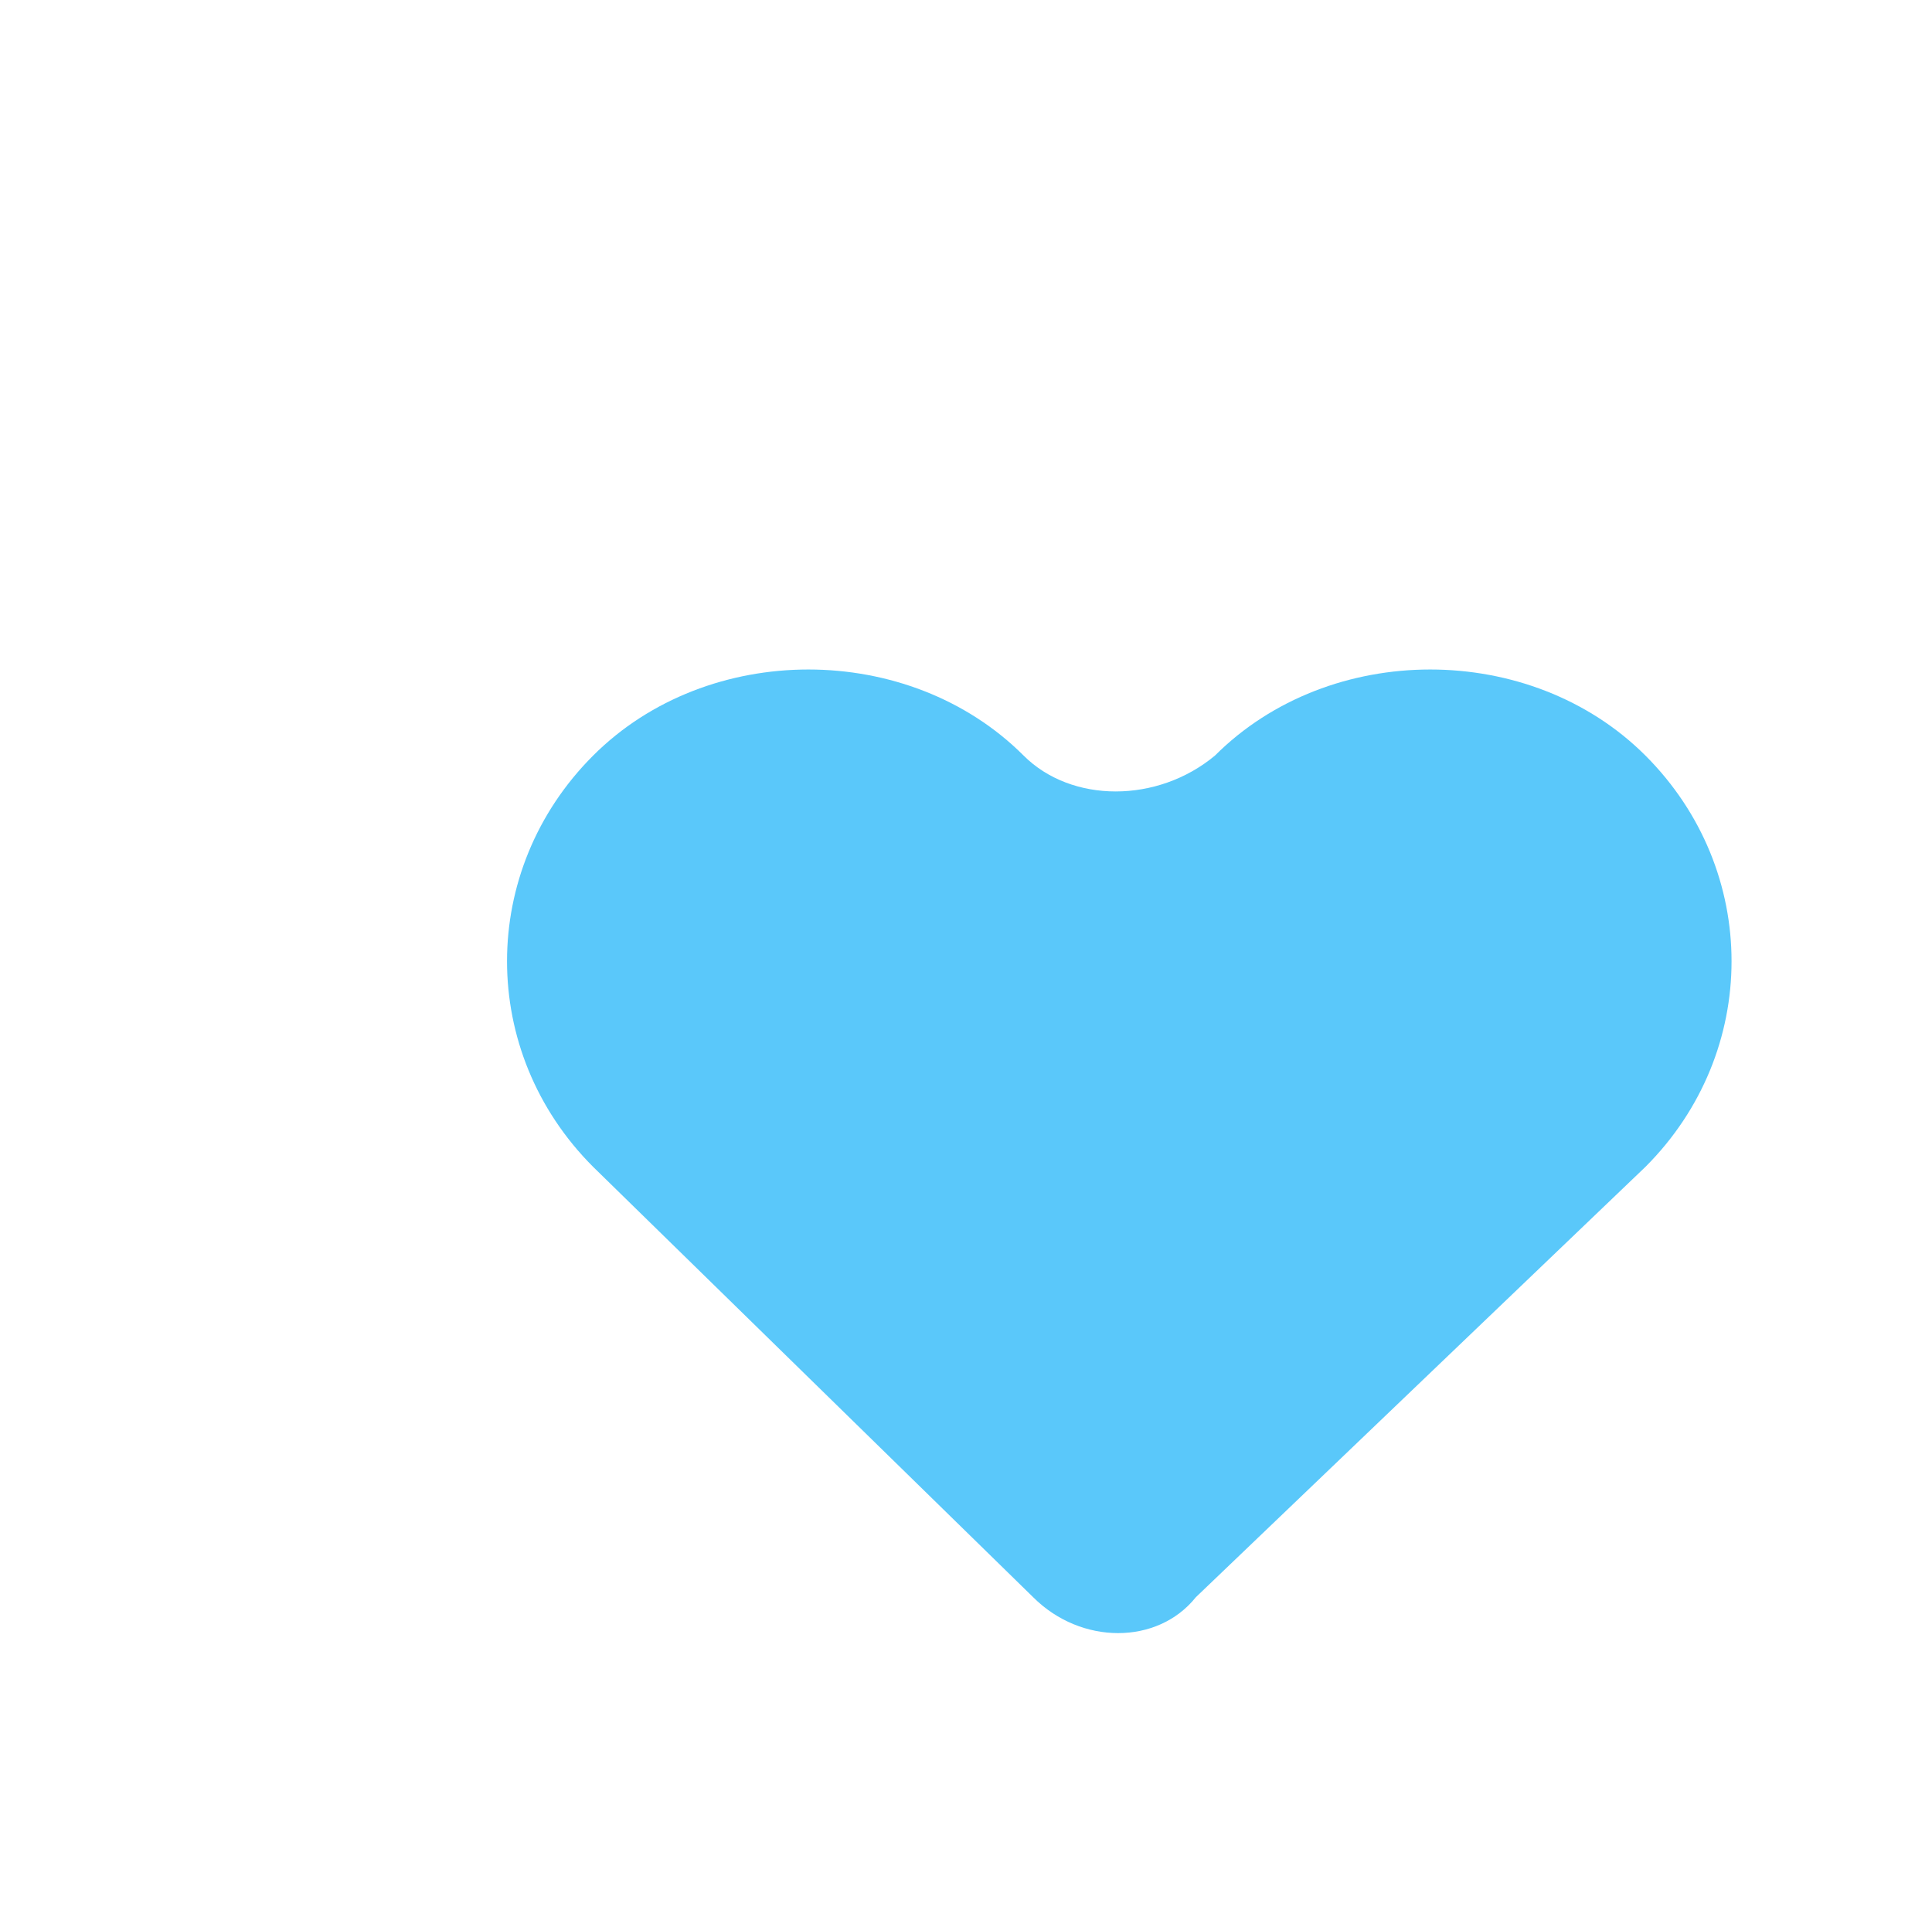 <?xml version="1.0" standalone="no"?><!DOCTYPE svg PUBLIC "-//W3C//DTD SVG 1.1//EN" "http://www.w3.org/Graphics/SVG/1.1/DTD/svg11.dtd"><svg t="1582520987898" class="icon" viewBox="0 0 1034 1024" version="1.1" xmlns="http://www.w3.org/2000/svg" p-id="2477" xmlns:xlink="http://www.w3.org/1999/xlink" width="64.625" height="64"><defs><style type="text/css"></style></defs><path d="M552.96 855.04c25.6 25.6 66.56 25.6 87.04 0l240.64-230.4c61.44-61.44 61.44-158.72 0-220.16s-168.96-61.44-230.4 0c-30.72 25.6-76.8 25.6-102.4 0-61.44-61.44-168.96-61.44-230.4 0S256 563.2 317.44 624.64l235.52 230.4z" fill="#5AC8FA" p-id="2478"></path><path d="M450.56 870.4c35.84 35.84 87.04 35.84 122.88 0l332.8-332.8c87.04-87.04 87.04-230.4 0-317.44s-230.4-87.04-317.44 0l-5.12 5.12c-40.96 40.96-102.4 40.96-143.36 0l-5.12-5.12C348.16 133.12 204.8 133.12 117.76 220.16s-87.04 230.4 0 317.44L450.56 870.4z m-35.84 35.84l-332.8-332.8c-107.52-107.52-107.52-281.6 0-394.24s281.6-107.52 394.24 0l5.12 5.12c20.48 20.48 51.2 20.48 71.68 0l5.12-5.12c107.52-107.52 281.6-107.52 394.24 0s107.52 281.6 0 394.24l-332.8 332.8c-61.44 56.32-153.6 56.32-204.8 0z" fill="" p-id="2479"></path></svg>